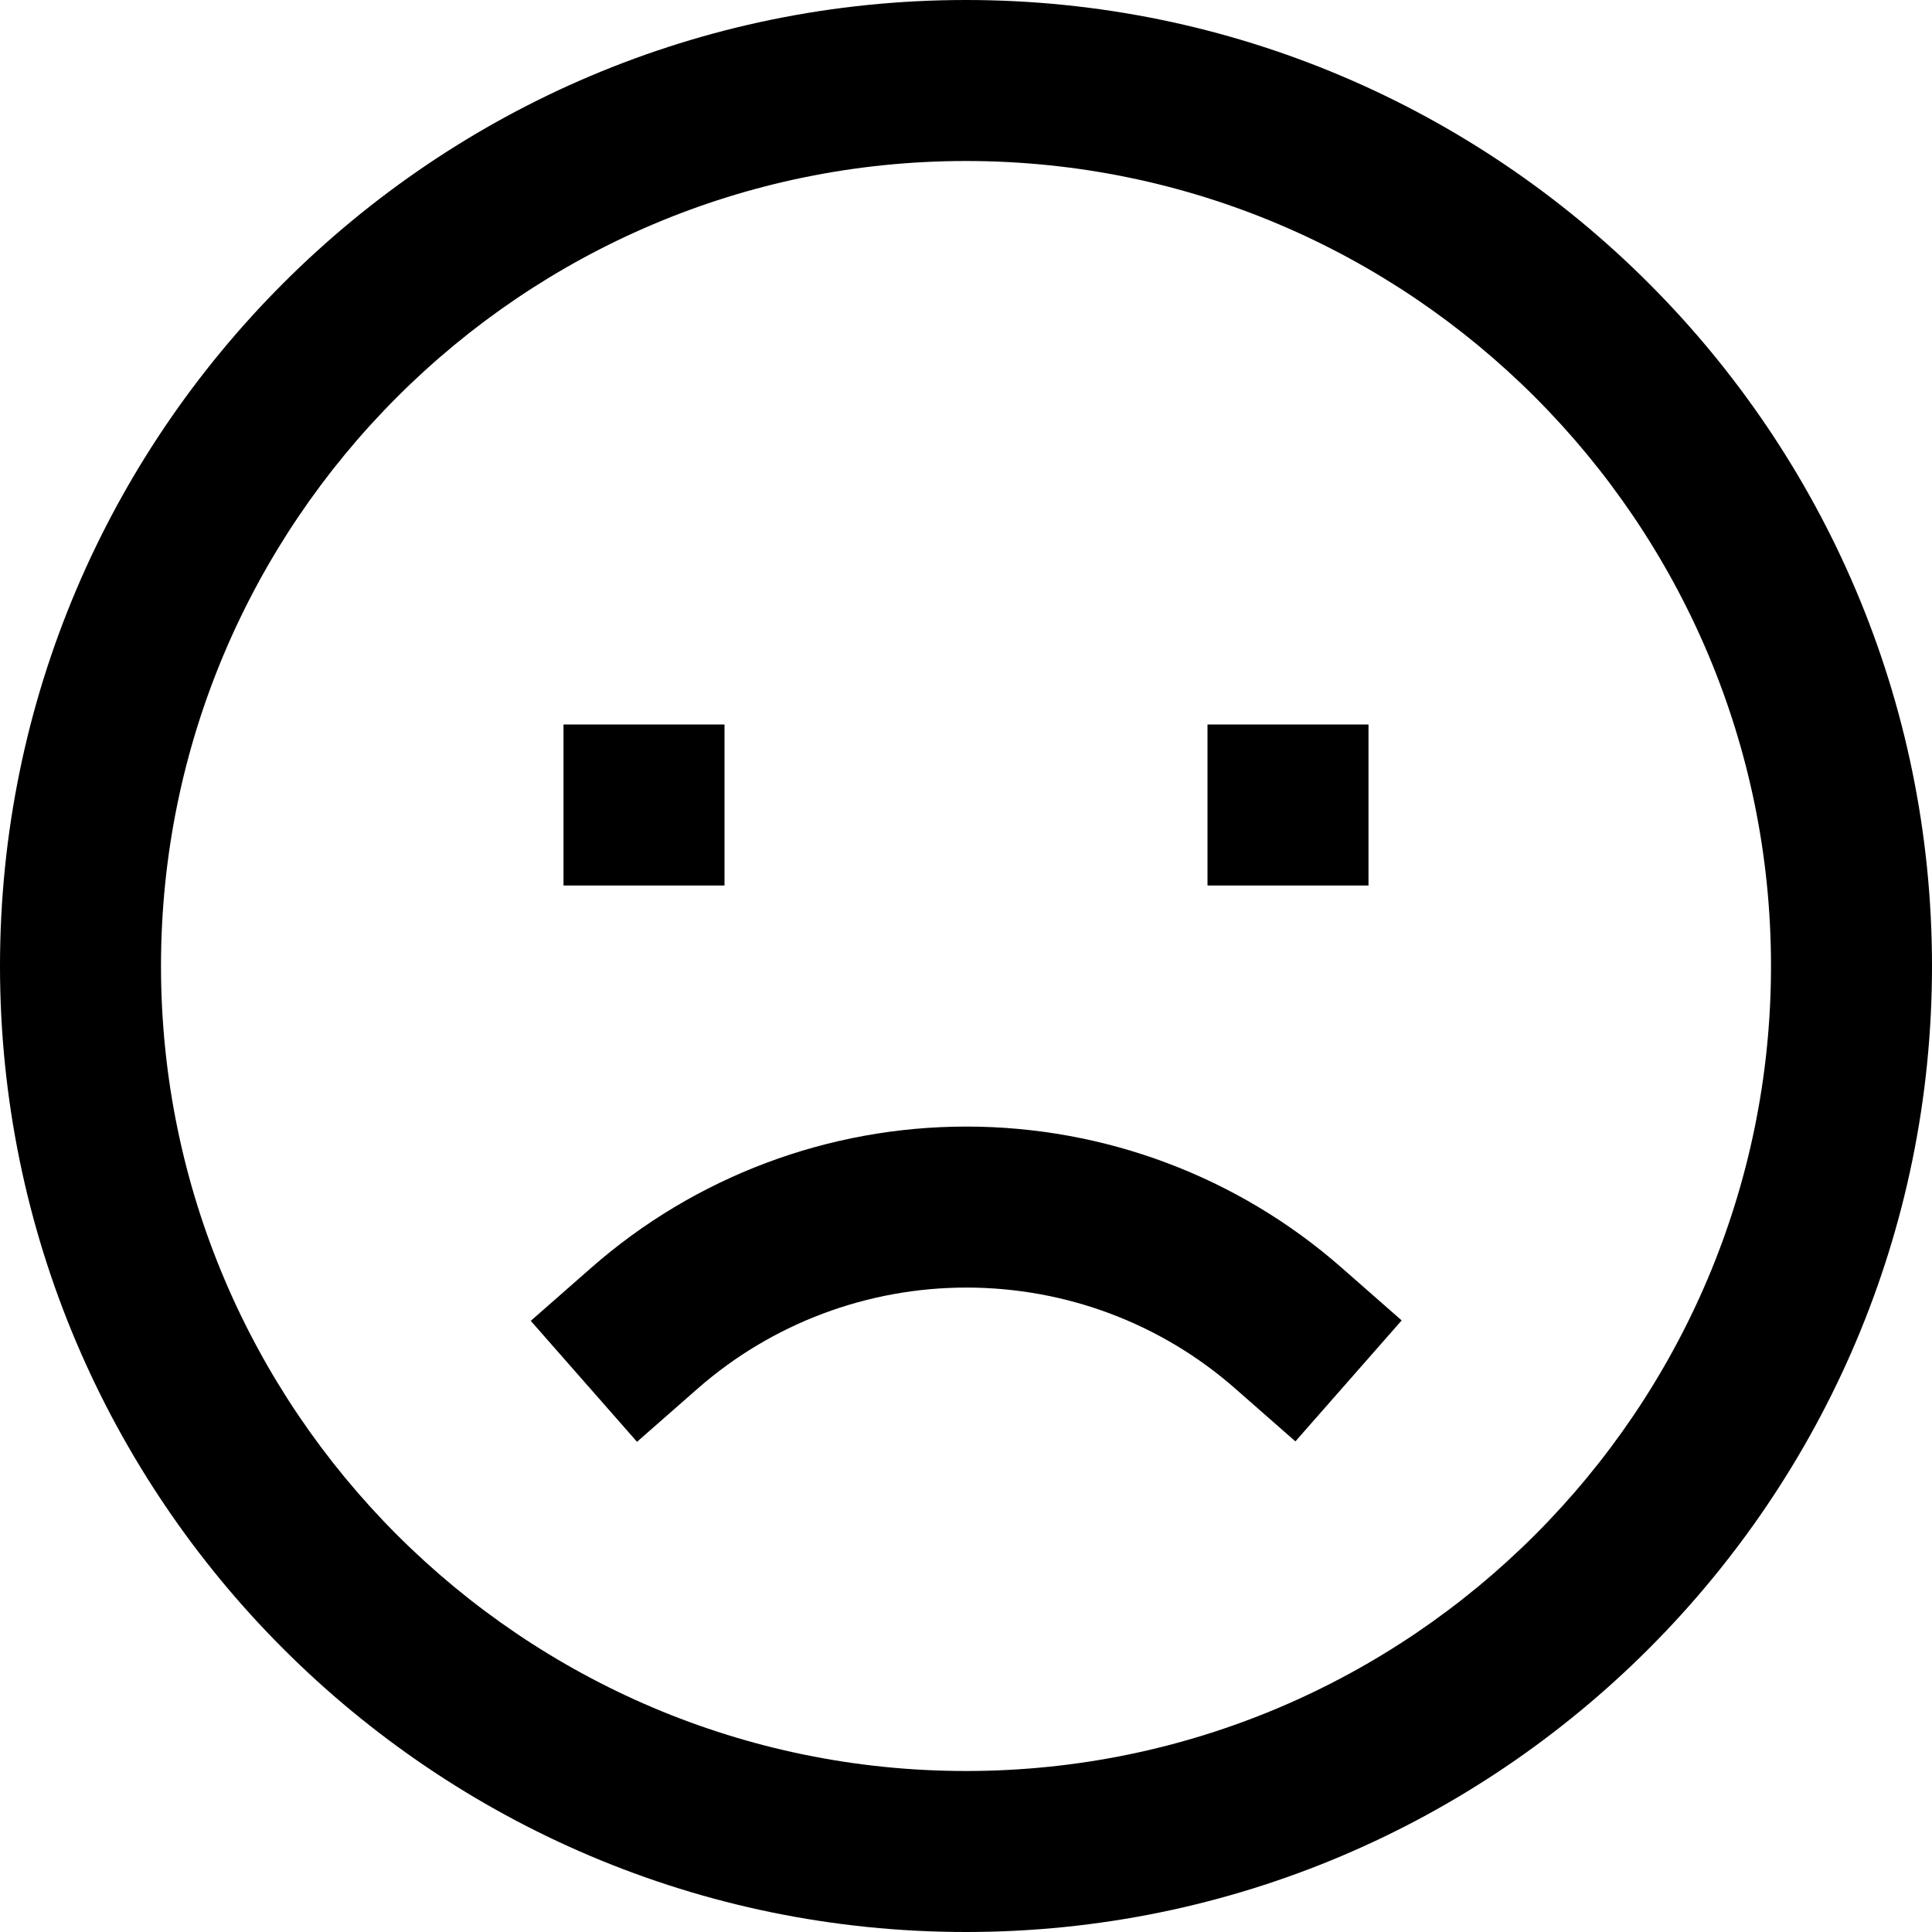 <svg viewBox="0 0 18 18" xmlns="http://www.w3.org/2000/svg">
<path d="M9.003 10.496C7.716 10.496 6.475 10.963 5.509 11.811L4.945 12.306L5.935 13.433L6.499 12.938C7.191 12.331 8.081 11.996 9.004 11.996C9.928 11.996 10.816 12.329 11.506 12.935L12.069 13.429L13.059 12.302L12.495 11.807C11.531 10.962 10.292 10.496 9.003 10.496Z"/>
<path d="M9 0C4.037 0 0 4.037 0 9C0 13.963 4.037 18 9 18C13.962 18 18 13.963 18 9C18 4.037 13.962 0 9 0ZM9 16.5C4.865 16.5 1.5 13.135 1.5 9C1.5 4.865 4.865 1.5 9 1.5C13.135 1.5 16.5 4.865 16.5 9C16.5 13.135 13.135 16.5 9 16.5Z"/>
<path d="M5.25 6.75H6.75V8.25H5.25V6.75Z"/>
<path d="M11.25 6.75H12.75V8.25H11.25V6.75Z"/>
</svg>

